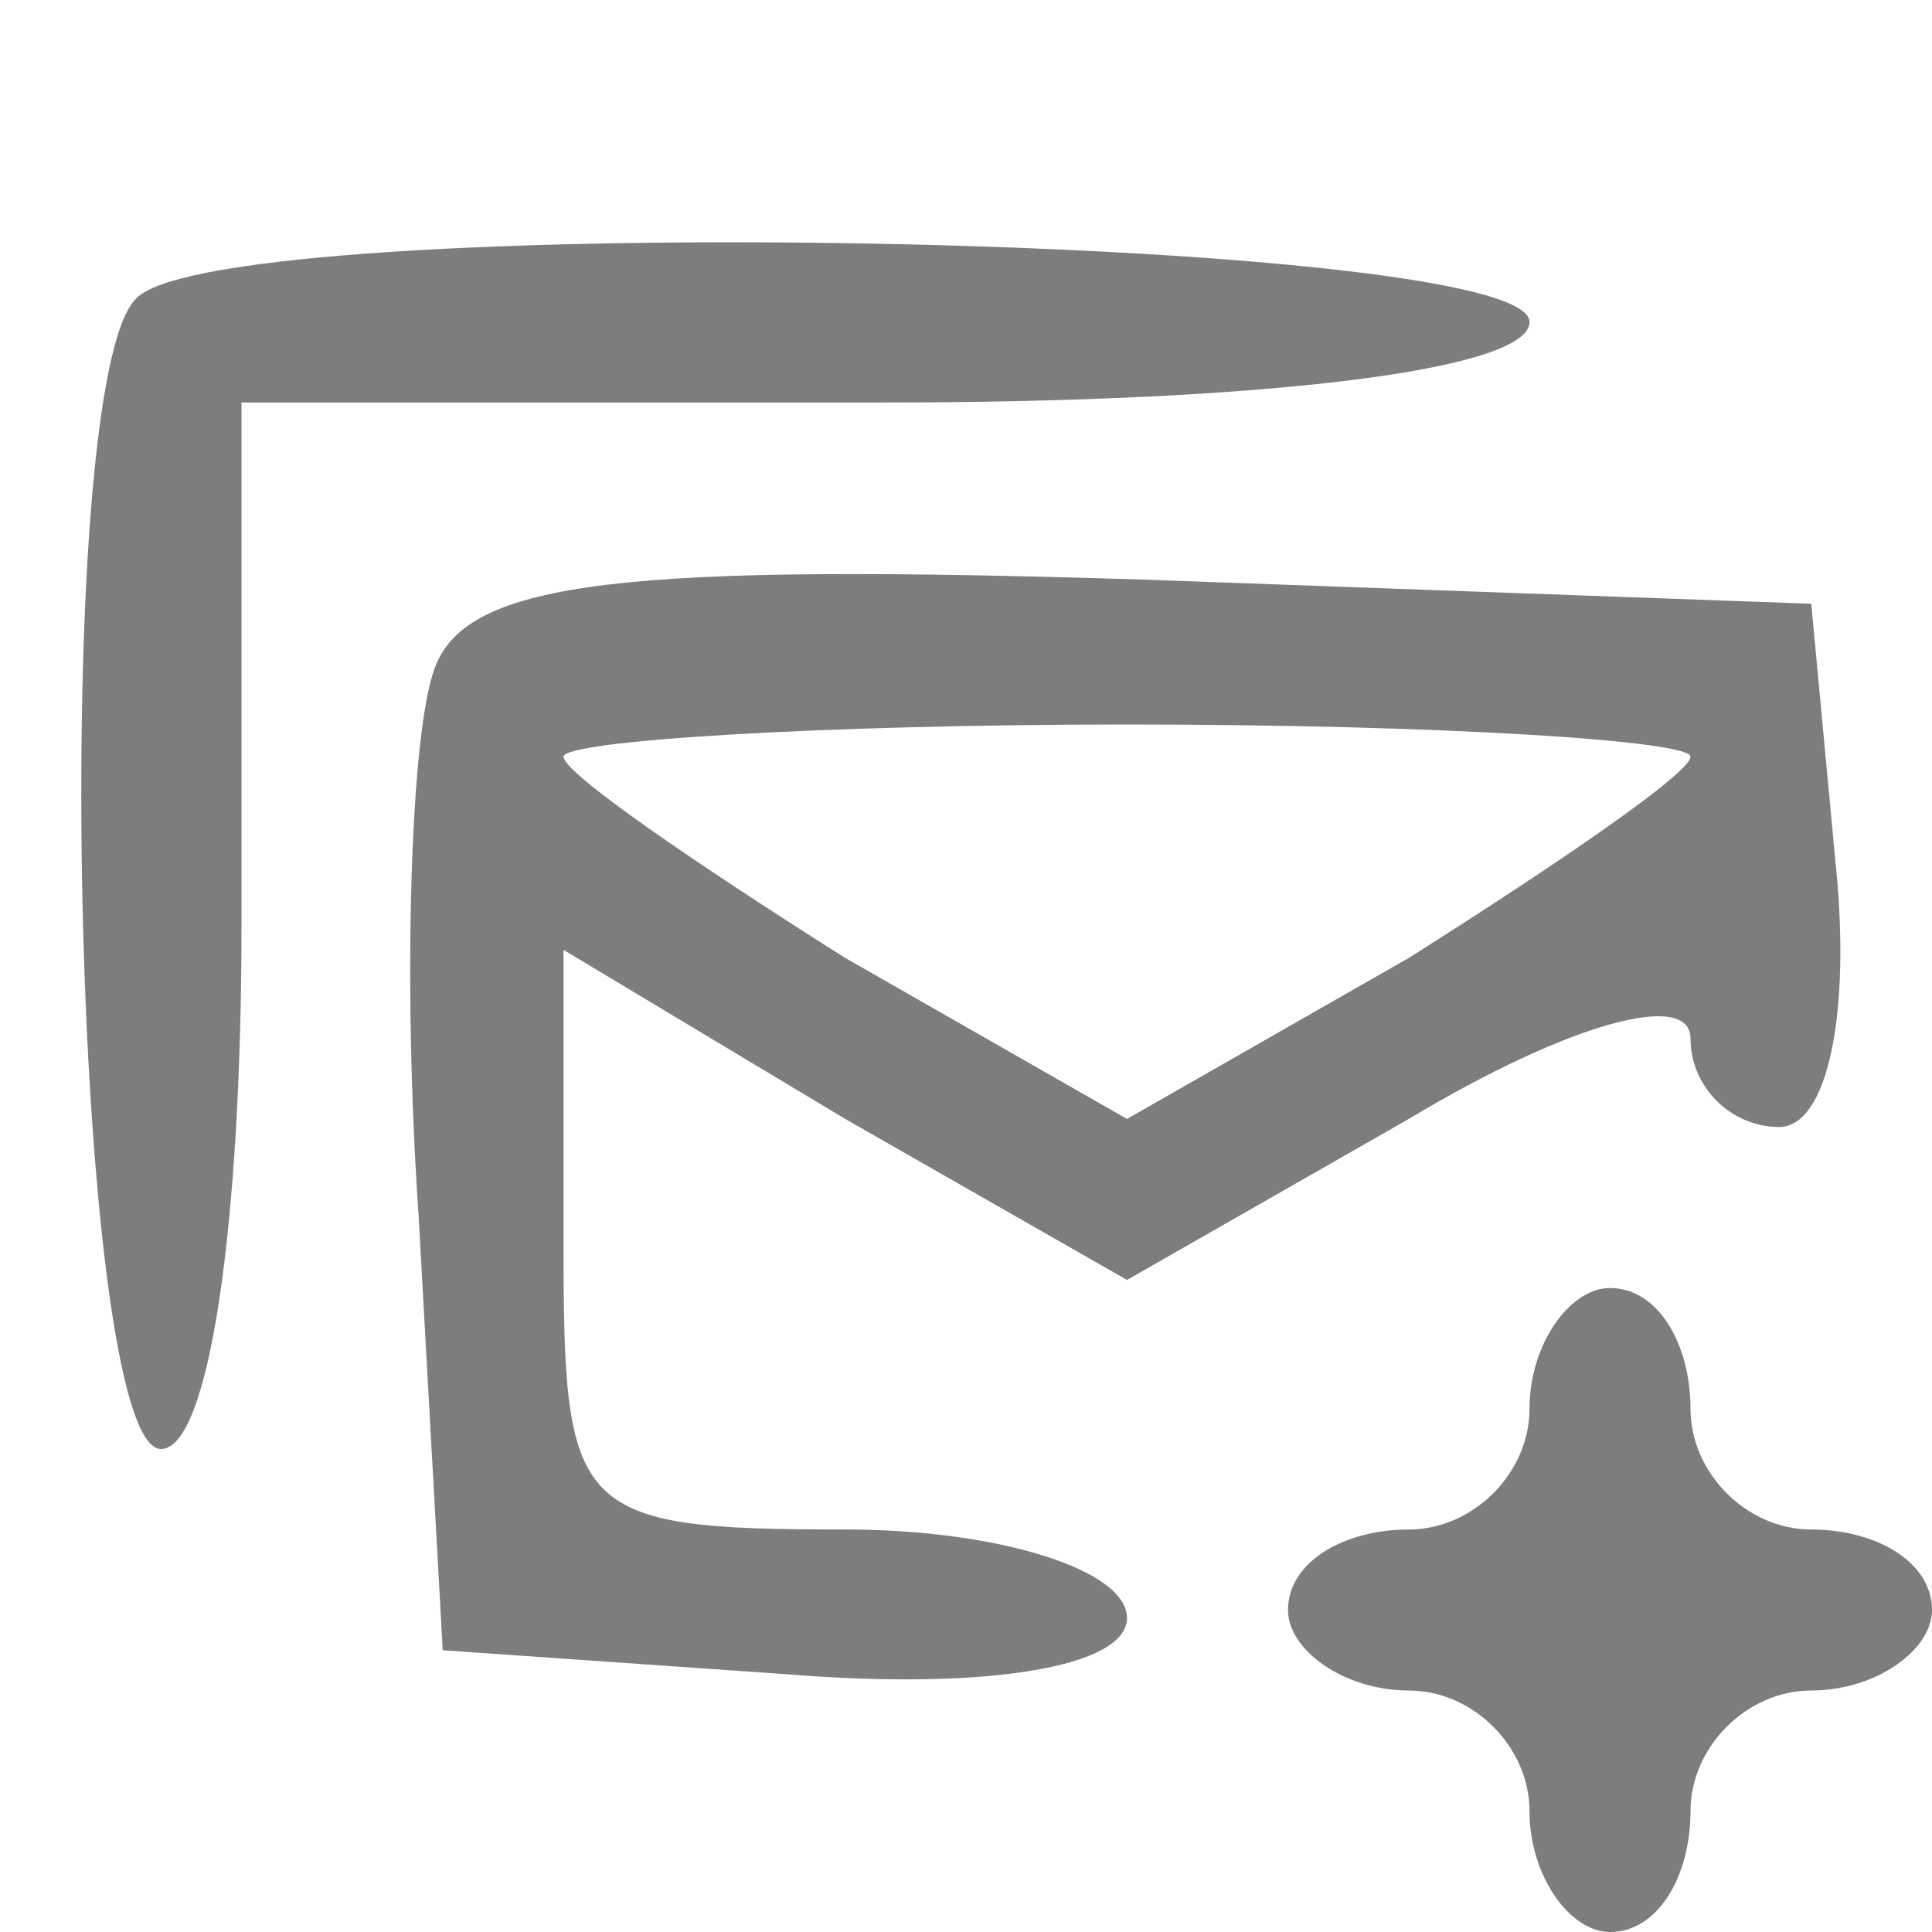 <?xml version="1.0" standalone="no"?>
<!DOCTYPE svg PUBLIC "-//W3C//DTD SVG 20010904//EN"
 "http://www.w3.org/TR/2001/REC-SVG-20010904/DTD/svg10.dtd">
<svg version="1.0" xmlns="http://www.w3.org/2000/svg"
 width="24pt" height="24pt" viewBox="0 0 24 24"
 preserveAspectRatio="xMidYMid meet">

<g transform="translate(0,24) scale(0.1,-0.1)"
fill="#7D7D7D" stroke="none">
<path d="M17 203 c-11 -10 -8 -143 3 -143 6 0 10 28 10 65 l0 65 80 0 c47 0
80 4 80 10 0 11 -162 14 -173 3z"/>
<path d="M54 157 c-3 -8 -4 -39 -2 -68 l3 -54 43 -3 c25 -2 42 1 42 7 0 6 -16
11 -35 11 -34 0 -35 2 -35 36 l0 36 35 -21 35 -20 35 20 c20 12 35 16 35 10 0
-6 5 -11 11 -11 6 0 9 14 7 33 l-3 32 -83 3 c-64 2 -84 0 -88 -11z m156 -11
c0 -2 -16 -13 -35 -25 l-35 -20 -35 20 c-19 12 -35 23 -35 25 0 2 32 4 70 4
39 0 70 -2 70 -4z"/>
<path d="M190 65 c0 -8 -7 -15 -15 -15 -8 0 -15 -4 -15 -10 0 -5 7 -10 15 -10
8 0 15 -7 15 -15 0 -8 5 -15 10 -15 6 0 10 7 10 15 0 8 7 15 15 15 8 0 15 5
15 10 0 6 -7 10 -15 10 -8 0 -15 7 -15 15 0 8 -4 15 -10 15 -5 0 -10 -7 -10
-15z"/>
</g>
</svg>
